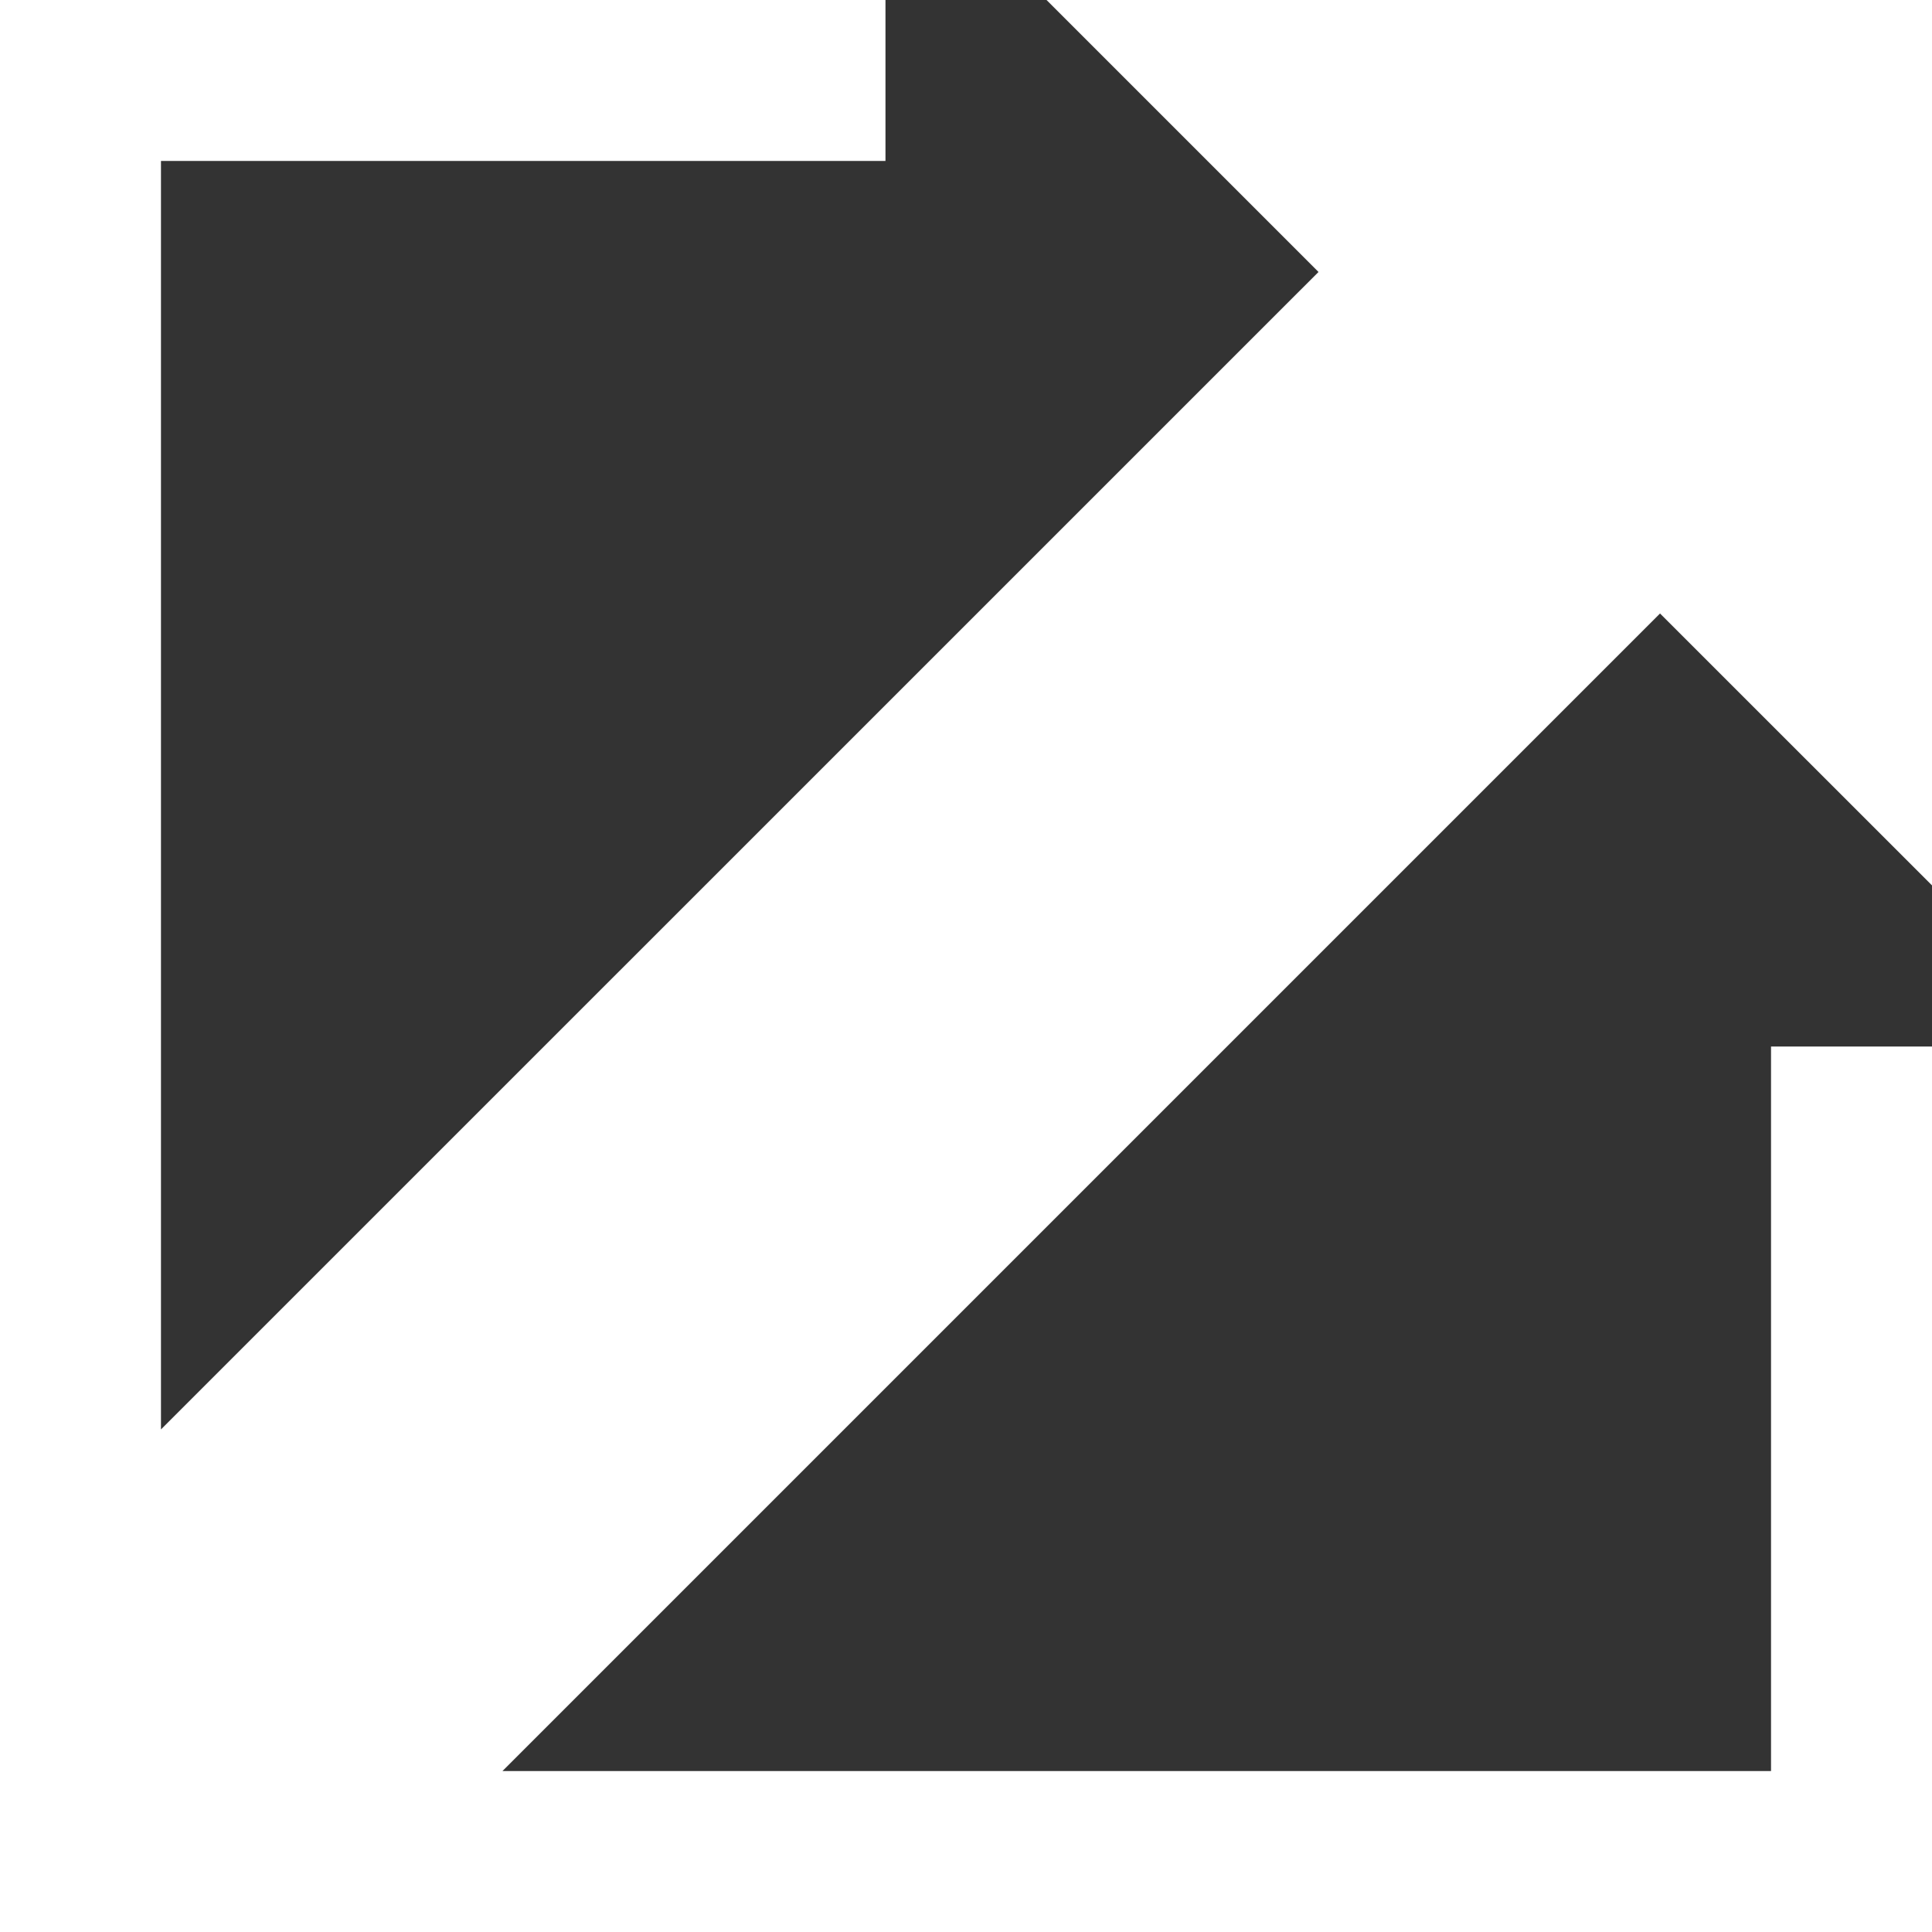 <?xml version="1.0" encoding="UTF-8"?>
<svg width="22px" height="22px" viewBox="0 0 22 22" version="1.1" xmlns="http://www.w3.org/2000/svg" xmlns:xlink="http://www.w3.org/1999/xlink">
    <rect x="0" y="0" width="22" height="22" fill="#333333" stroke="none"/>
    <!-- Generator: Sketch 59.1 (86144) - https://sketch.com -->
    <title>Expand@1x</title>
    <desc>Created with Sketch.</desc>
    <g id="Website" stroke="none" stroke-width="1" fill="none" fill-rule="evenodd">
        <g id="Exhibition-single" transform="translate(-38, -1265)" fill="#FFFFFF" fill-rule="nonzero">
            <g id="Expand" transform="translate(38, 1265)">
                <polygon id="Path" points="22 10.082 22 0 11.917 0 15.014 3.097 1.833 16.277 1.833 1.833 10.083 1.833 10.083 1.6283271e-15 0 1.6283271e-15 0 22 22 22 22 11.917 20.167 11.917 20.167 20.167 5.722 20.167 18.903 6.986"></polygon>
            </g>
        </g>
    </g>
</svg>